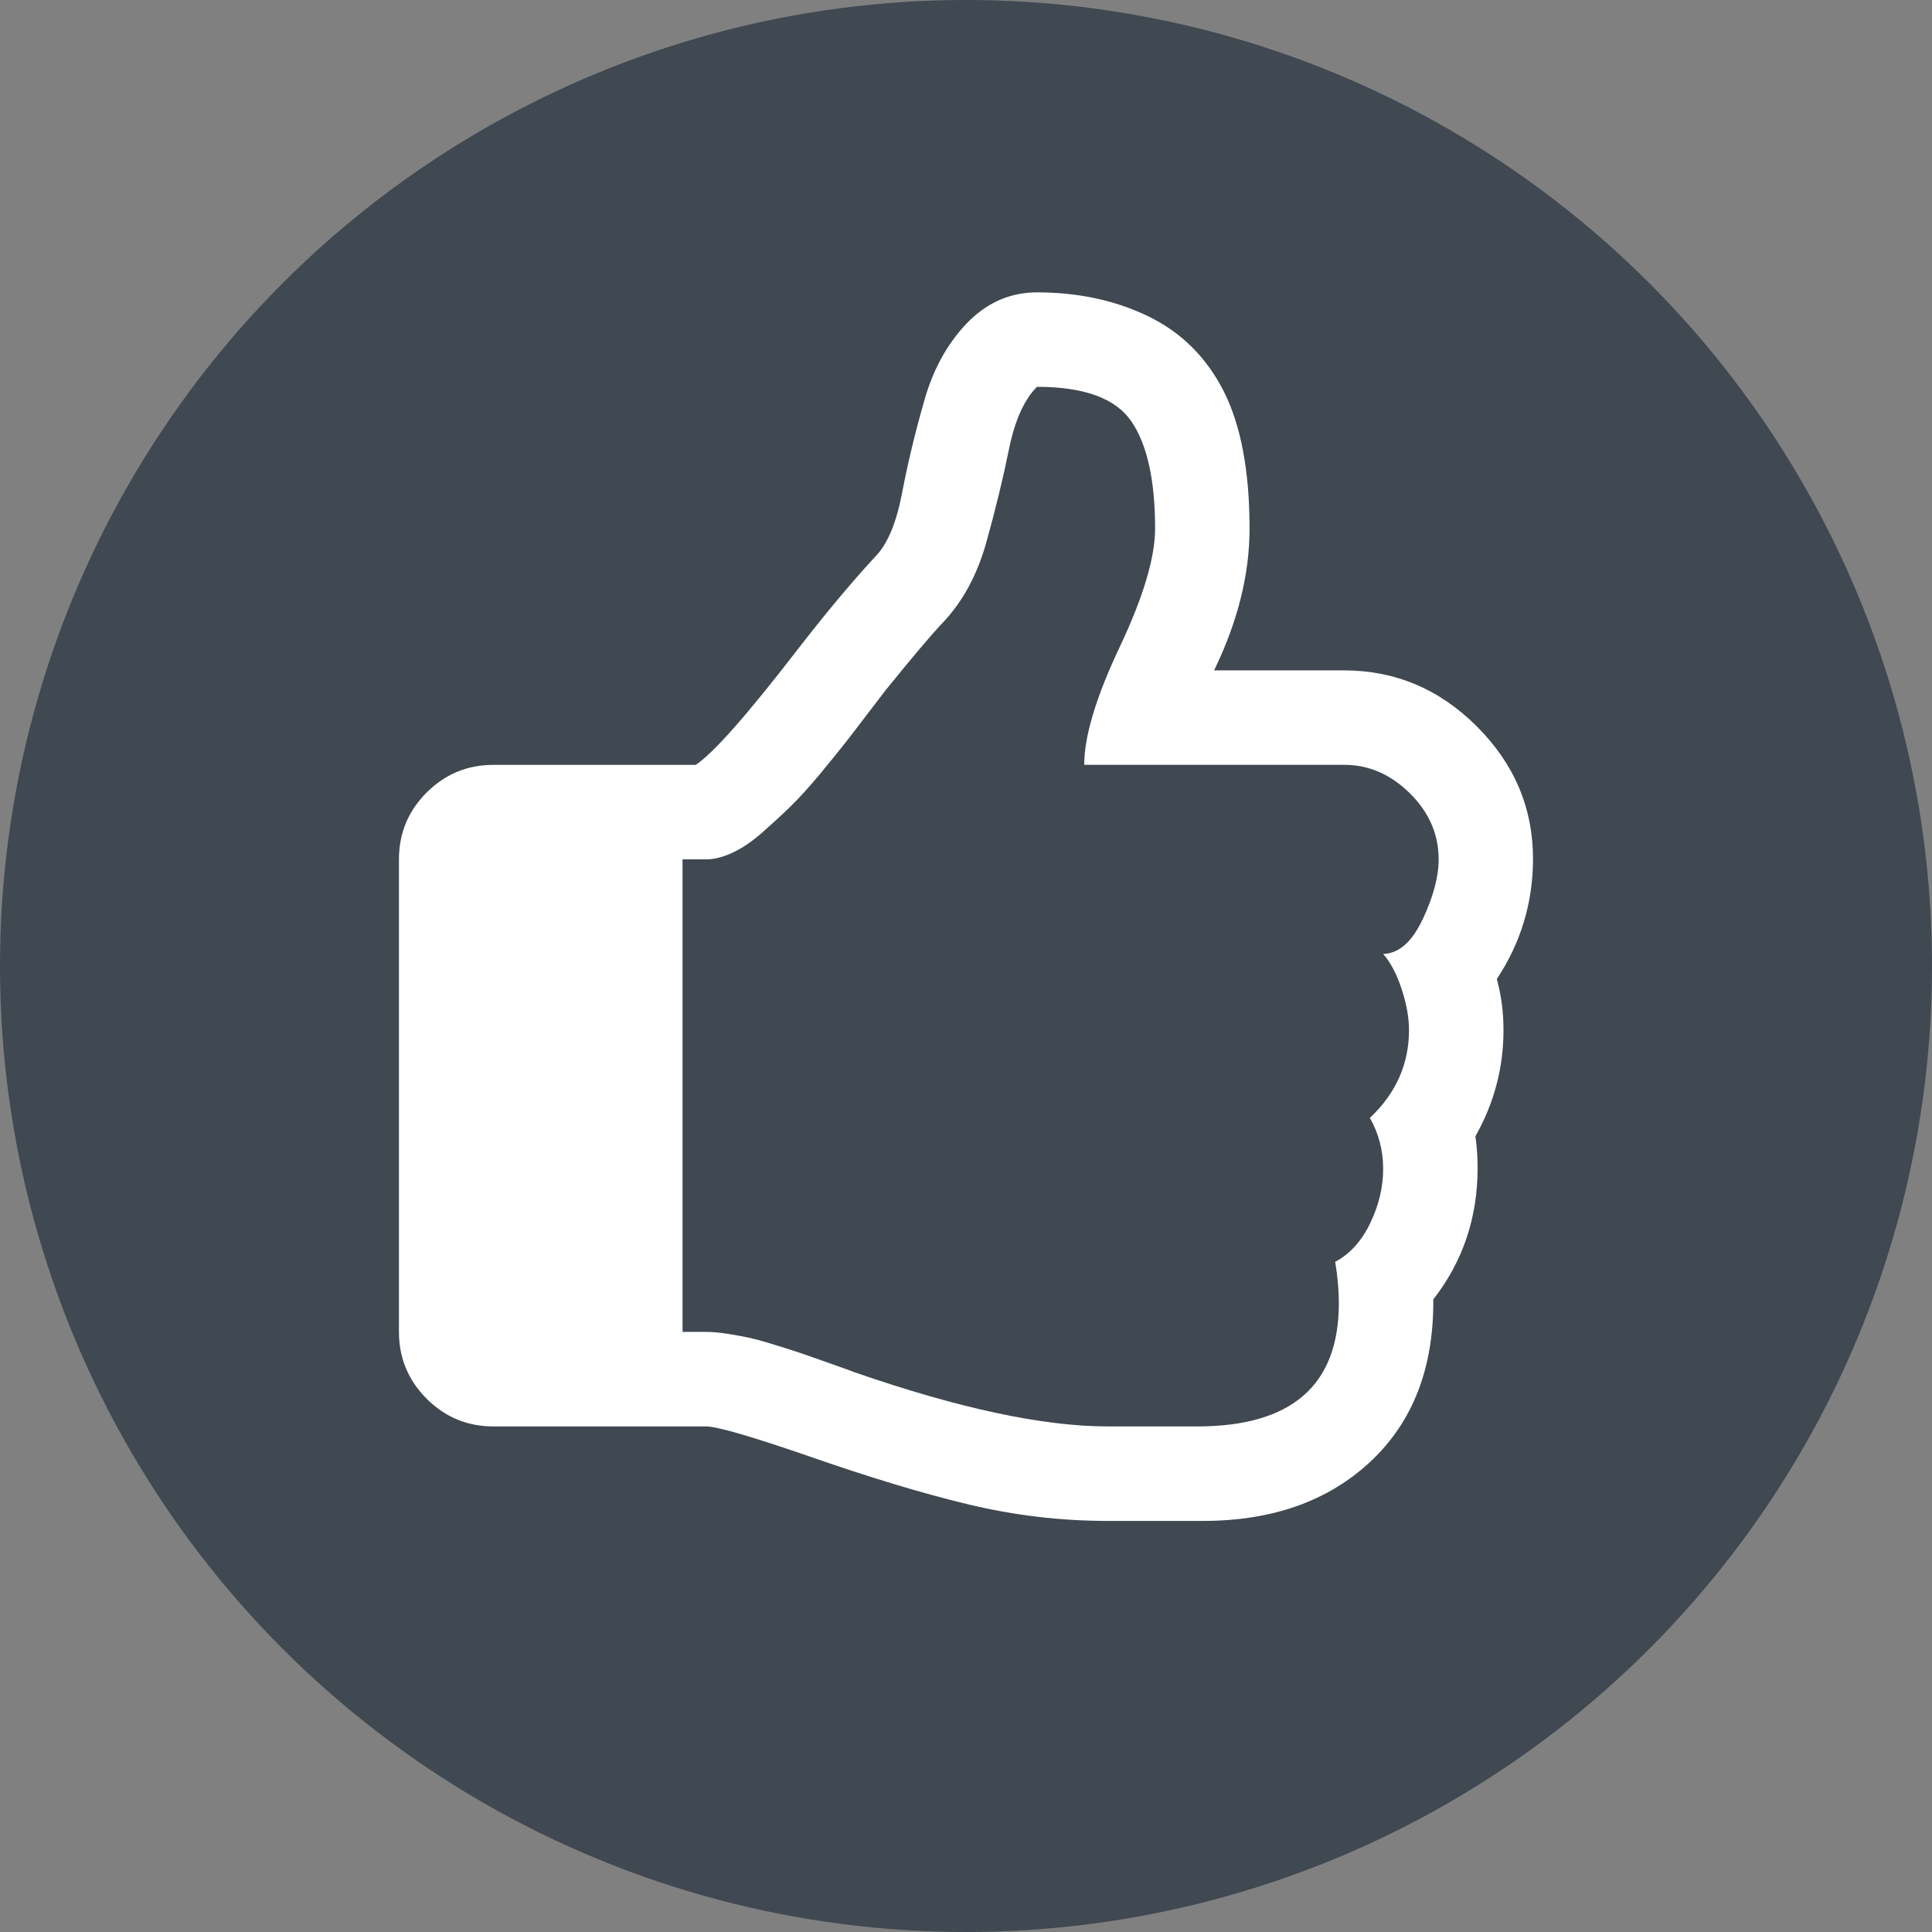 <?xml version="1.0" encoding="UTF-8" standalone="no"?>
<!-- Created with Inkscape (http://www.inkscape.org/) -->

<svg
   xmlns:dc="http://purl.org/dc/elements/1.1/"
   xmlns:cc="http://creativecommons.org/ns#"
   xmlns:rdf="http://www.w3.org/1999/02/22-rdf-syntax-ns#"
   xmlns:svg="http://www.w3.org/2000/svg"
   xmlns="http://www.w3.org/2000/svg"
   version="1.1"
   width="46"
   height="46"
   viewBox="0 0 36.8 36.8"
   id="svg3013"
   style="fill-rule:evenodd">
  <rect x="0" y="0" width="36.8" height="36.8" fill="#808080" stroke="none"/>
  <defs
     id="defs3027" />
  <g
     transform="matrix(0.046,0,0,0.046,42.364,3.447)"
     id="g3961" />
  <g
     transform="matrix(0.046,0,0,0.046,42.364,3.447)"
     id="g3963" />
  <g
     transform="matrix(0.046,0,0,0.046,42.364,3.447)"
     id="g3965" />
  <g
     transform="matrix(0.046,0,0,0.046,42.364,3.447)"
     id="g3967" />
  <g
     transform="matrix(0.046,0,0,0.046,42.364,3.447)"
     id="g3969" />
  <g
     transform="matrix(0.046,0,0,0.046,42.364,3.447)"
     id="g3971" />
  <g
     transform="matrix(0.046,0,0,0.046,42.364,3.447)"
     id="g3973" />
  <g
     transform="matrix(0.046,0,0,0.046,42.364,3.447)"
     id="g3975" />
  <g
     transform="matrix(0.046,0,0,0.046,42.364,3.447)"
     id="g3977" />
  <g
     transform="matrix(0.046,0,0,0.046,42.364,3.447)"
     id="g3979" />
  <g
     transform="matrix(0.046,0,0,0.046,42.364,3.447)"
     id="g3981" />
  <g
     transform="matrix(0.046,0,0,0.046,42.364,3.447)"
     id="g3983" />
  <g
     transform="matrix(0.046,0,0,0.046,42.364,3.447)"
     id="g3985" />
  <g
     transform="matrix(0.046,0,0,0.046,42.364,3.447)"
     id="g3987" />
  <g
     transform="matrix(0.046,0,0,0.046,42.364,3.447)"
     id="g3989" />
  <g
     transform="matrix(0.069,0,0,0.069,5.894,6.142)"
     id="g3807" />
  <g
     transform="matrix(0.069,0,0,0.069,5.894,6.142)"
     id="g3809" />
  <g
     transform="matrix(0.069,0,0,0.069,5.894,6.142)"
     id="g3811" />
  <g
     transform="matrix(0.069,0,0,0.069,5.894,6.142)"
     id="g3813" />
  <g
     transform="matrix(0.069,0,0,0.069,5.894,6.142)"
     id="g3815" />
  <g
     transform="matrix(0.069,0,0,0.069,5.894,6.142)"
     id="g3817" />
  <g
     transform="matrix(0.069,0,0,0.069,5.894,6.142)"
     id="g3819" />
  <g
     transform="matrix(0.069,0,0,0.069,5.894,6.142)"
     id="g3821" />
  <g
     transform="matrix(0.069,0,0,0.069,5.894,6.142)"
     id="g3823" />
  <g
     transform="matrix(0.069,0,0,0.069,5.894,6.142)"
     id="g3825" />
  <g
     transform="matrix(0.069,0,0,0.069,5.894,6.142)"
     id="g3827" />
  <g
     transform="matrix(0.069,0,0,0.069,5.894,6.142)"
     id="g3829" />
  <g
     transform="matrix(0.069,0,0,0.069,5.894,6.142)"
     id="g3831" />
  <g
     transform="matrix(0.069,0,0,0.069,5.894,6.142)"
     id="g3833" />
  <g
     transform="matrix(0.069,0,0,0.069,5.894,6.142)"
     id="g3835" />
  <g
     transform="matrix(0.8,0,0,0.8,6.015,5.638)"
     id="g4379"
     style="fill:#33659a;fill-opacity:1" />
  <g
     transform="matrix(0.8,0,0,0.8,6.015,5.638)"
     id="g4381"
     style="fill:#33659a;fill-opacity:1" />
  <g
     transform="matrix(0.8,0,0,0.8,6.015,5.638)"
     id="g4383"
     style="fill:#33659a;fill-opacity:1" />
  <g
     transform="matrix(0.8,0,0,0.8,6.015,5.638)"
     id="g4385"
     style="fill:#33659a;fill-opacity:1" />
  <g
     transform="matrix(0.8,0,0,0.8,6.015,5.638)"
     id="g4387"
     style="fill:#33659a;fill-opacity:1" />
  <g
     transform="matrix(0.8,0,0,0.8,6.015,5.638)"
     id="g4389"
     style="fill:#33659a;fill-opacity:1" />
  <g
     transform="matrix(0.8,0,0,0.8,6.015,5.638)"
     id="g4391"
     style="fill:#33659a;fill-opacity:1" />
  <g
     transform="matrix(0.8,0,0,0.8,6.015,5.638)"
     id="g4393"
     style="fill:#33659a;fill-opacity:1" />
  <g
     transform="matrix(0.8,0,0,0.8,6.015,5.638)"
     id="g4395"
     style="fill:#33659a;fill-opacity:1" />
  <g
     transform="matrix(0.8,0,0,0.8,6.015,5.638)"
     id="g4397"
     style="fill:#33659a;fill-opacity:1" />
  <g
     transform="matrix(0.8,0,0,0.8,6.015,5.638)"
     id="g4399"
     style="fill:#33659a;fill-opacity:1" />
  <g
     transform="matrix(0.8,0,0,0.8,6.015,5.638)"
     id="g4401"
     style="fill:#33659a;fill-opacity:1" />
  <g
     transform="matrix(0.8,0,0,0.8,6.015,5.638)"
     id="g4403"
     style="fill:#33659a;fill-opacity:1" />
  <g
     transform="matrix(0.8,0,0,0.8,6.015,5.638)"
     id="g4405"
     style="fill:#33659a;fill-opacity:1" />
  <g
     transform="matrix(0.8,0,0,0.8,6.015,5.638)"
     id="g4407"
     style="fill:#33659a;fill-opacity:1" />
  <g
     transform="matrix(0.084,0,0,0.084,4.305,4.944)"
     id="g4546"
     style="fill:#33659a;fill-opacity:1" />
  <g
     transform="matrix(0.084,0,0,0.084,4.305,4.944)"
     id="g4548"
     style="fill:#33659a;fill-opacity:1" />
  <g
     transform="matrix(0.084,0,0,0.084,4.305,4.944)"
     id="g4550"
     style="fill:#33659a;fill-opacity:1" />
  <g
     transform="matrix(0.084,0,0,0.084,4.305,4.944)"
     id="g4552"
     style="fill:#33659a;fill-opacity:1" />
  <g
     transform="matrix(0.084,0,0,0.084,4.305,4.944)"
     id="g4554"
     style="fill:#33659a;fill-opacity:1" />
  <g
     transform="matrix(0.084,0,0,0.084,4.305,4.944)"
     id="g4556"
     style="fill:#33659a;fill-opacity:1" />
  <g
     transform="matrix(0.084,0,0,0.084,4.305,4.944)"
     id="g4558"
     style="fill:#33659a;fill-opacity:1" />
  <g
     transform="matrix(0.084,0,0,0.084,4.305,4.944)"
     id="g4560"
     style="fill:#33659a;fill-opacity:1" />
  <g
     transform="matrix(0.084,0,0,0.084,4.305,4.944)"
     id="g4562"
     style="fill:#33659a;fill-opacity:1" />
  <g
     transform="matrix(0.084,0,0,0.084,4.305,4.944)"
     id="g4564"
     style="fill:#33659a;fill-opacity:1" />
  <g
     transform="matrix(0.084,0,0,0.084,4.305,4.944)"
     id="g4566"
     style="fill:#33659a;fill-opacity:1" />
  <g
     transform="matrix(0.084,0,0,0.084,4.305,4.944)"
     id="g4568"
     style="fill:#33659a;fill-opacity:1" />
  <g
     transform="matrix(0.084,0,0,0.084,4.305,4.944)"
     id="g4570"
     style="fill:#33659a;fill-opacity:1" />
  <g
     transform="matrix(0.084,0,0,0.084,4.305,4.944)"
     id="g4572"
     style="fill:#33659a;fill-opacity:1" />
  <g
     transform="matrix(0.084,0,0,0.084,4.305,4.944)"
     id="g4574"
     style="fill:#33659a;fill-opacity:1" />
  <g
     transform="matrix(0.064,0,0,0.064,3.566,3.459)"
     id="g4697"
     style="fill:#33659a;fill-opacity:1" />
  <g
     transform="matrix(0.064,0,0,0.064,3.566,3.459)"
     id="g4699"
     style="fill:#33659a;fill-opacity:1" />
  <g
     transform="matrix(0.064,0,0,0.064,3.566,3.459)"
     id="g4701"
     style="fill:#33659a;fill-opacity:1" />
  <g
     transform="matrix(0.064,0,0,0.064,3.566,3.459)"
     id="g4703"
     style="fill:#33659a;fill-opacity:1" />
  <g
     transform="matrix(0.064,0,0,0.064,3.566,3.459)"
     id="g4705"
     style="fill:#33659a;fill-opacity:1" />
  <g
     transform="matrix(0.064,0,0,0.064,3.566,3.459)"
     id="g4707"
     style="fill:#33659a;fill-opacity:1" />
  <g
     transform="matrix(0.064,0,0,0.064,3.566,3.459)"
     id="g4709"
     style="fill:#33659a;fill-opacity:1" />
  <g
     transform="matrix(0.064,0,0,0.064,3.566,3.459)"
     id="g4711"
     style="fill:#33659a;fill-opacity:1" />
  <g
     transform="matrix(0.064,0,0,0.064,3.566,3.459)"
     id="g4713"
     style="fill:#33659a;fill-opacity:1" />
  <g
     transform="matrix(0.064,0,0,0.064,3.566,3.459)"
     id="g4715"
     style="fill:#33659a;fill-opacity:1" />
  <g
     transform="matrix(0.064,0,0,0.064,3.566,3.459)"
     id="g4717"
     style="fill:#33659a;fill-opacity:1" />
  <g
     transform="matrix(0.064,0,0,0.064,3.566,3.459)"
     id="g4719"
     style="fill:#33659a;fill-opacity:1" />
  <g
     transform="matrix(0.064,0,0,0.064,3.566,3.459)"
     id="g4721"
     style="fill:#33659a;fill-opacity:1" />
  <g
     transform="matrix(0.064,0,0,0.064,3.566,3.459)"
     id="g4723"
     style="fill:#33659a;fill-opacity:1" />
  <g
     transform="matrix(0.064,0,0,0.064,3.566,3.459)"
     id="g4725"
     style="fill:#33659a;fill-opacity:1" />
  <g
     transform="matrix(0.8,0,0,0.8,5.898,6.096)"
     id="g4908"
     style="fill:#33659a;fill-opacity:1" />
  <g
     transform="matrix(0.8,0,0,0.8,5.898,6.096)"
     id="g4910"
     style="fill:#33659a;fill-opacity:1" />
  <g
     transform="matrix(0.8,0,0,0.8,5.898,6.096)"
     id="g4912"
     style="fill:#33659a;fill-opacity:1" />
  <g
     transform="matrix(0.8,0,0,0.8,5.898,6.096)"
     id="g4914"
     style="fill:#33659a;fill-opacity:1" />
  <g
     transform="matrix(0.8,0,0,0.8,5.898,6.096)"
     id="g4916"
     style="fill:#33659a;fill-opacity:1" />
  <g
     transform="matrix(0.8,0,0,0.8,5.898,6.096)"
     id="g4918"
     style="fill:#33659a;fill-opacity:1" />
  <g
     transform="matrix(0.8,0,0,0.8,5.898,6.096)"
     id="g4920"
     style="fill:#33659a;fill-opacity:1" />
  <g
     transform="matrix(0.8,0,0,0.8,5.898,6.096)"
     id="g4922"
     style="fill:#33659a;fill-opacity:1" />
  <g
     transform="matrix(0.8,0,0,0.8,5.898,6.096)"
     id="g4924"
     style="fill:#33659a;fill-opacity:1" />
  <g
     transform="matrix(0.8,0,0,0.8,5.898,6.096)"
     id="g4926"
     style="fill:#33659a;fill-opacity:1" />
  <g
     transform="matrix(0.8,0,0,0.8,5.898,6.096)"
     id="g4928"
     style="fill:#33659a;fill-opacity:1" />
  <g
     transform="matrix(0.8,0,0,0.8,5.898,6.096)"
     id="g4930"
     style="fill:#33659a;fill-opacity:1" />
  <g
     transform="matrix(0.8,0,0,0.8,5.898,6.096)"
     id="g4932"
     style="fill:#33659a;fill-opacity:1" />
  <g
     transform="matrix(0.8,0,0,0.8,5.898,6.096)"
     id="g4934"
     style="fill:#33659a;fill-opacity:1" />
  <g
     transform="matrix(0.8,0,0,0.8,5.898,6.096)"
     id="g4936"
     style="fill:#33659a;fill-opacity:1" />
  <g
     transform="translate(-0.8,-0.8)"
     id="g4722">
    <g
       id="g4716">
      <g
         id="g4710">
        <g
           id="g4706">
          <circle
             cx="23"
             cy="23"
             r="23"
             transform="matrix(0.8,0,0,0.8,0.8,0.8)"
             id="circle4197"
             style="opacity:0.5;fill:#001022" />
          <path
             d="m 29.311,19.448 c 0.459,-0.694 0.689,-1.458 0.689,-2.292 0,-0.966 -0.356,-1.805 -1.068,-2.518 -0.713,-0.712 -1.557,-1.069 -2.531,-1.069 l -2.475,0 c 0.45,-0.928 0.675,-1.828 0.675,-2.7 0,-1.097 -0.165,-1.969 -0.492,-2.616 C 23.78,7.606 23.302,7.131 22.674,6.826 22.045,6.521 21.338,6.369 20.55,6.369 c -0.478,0 -0.9,0.173 -1.266,0.52 -0.403,0.394 -0.694,0.9 -0.872,1.519 -0.178,0.619 -0.321,1.212 -0.429,1.779 -0.108,0.567 -0.274,0.968 -0.499,1.202 -0.46,0.497 -0.961,1.097 -1.505,1.8 -0.947,1.228 -1.589,1.955 -1.927,2.18 l -3.853,0 c -0.497,0 -0.921,0.176 -1.273,0.527 -0.351,0.352 -0.527,0.776 -0.527,1.273 l 0,9 c 0,0.497 0.176,0.921 0.527,1.273 0.352,0.352 0.776,0.528 1.273,0.528 l 4.05,0 c 0.206,0 0.853,0.187 1.941,0.562 1.153,0.403 2.168,0.71 3.045,0.921 0.877,0.211 1.765,0.317 2.665,0.317 l 1.307,0 0.507,0 c 1.322,0 2.386,-0.378 3.192,-1.132 0.806,-0.755 1.205,-1.784 1.195,-3.087 0.562,-0.722 0.844,-1.556 0.844,-2.503 0,-0.206 -0.014,-0.408 -0.042,-0.605 0.356,-0.628 0.535,-1.303 0.535,-2.025 -1.22e-4,-0.338 -0.042,-0.661 -0.127,-0.97 z M 27.898,18.31 c -0.202,0.431 -0.452,0.651 -0.752,0.661 0.141,0.159 0.258,0.382 0.352,0.668 0.094,0.286 0.14,0.546 0.14,0.781 0,0.647 -0.248,1.205 -0.745,1.673 0.169,0.3 0.253,0.623 0.253,0.97 0,0.347 -0.082,0.691 -0.246,1.034 -0.164,0.342 -0.387,0.588 -0.668,0.738 0.047,0.281 0.07,0.544 0.07,0.787 0,1.566 -0.9,2.348 -2.7,2.348 l -1.701,0 c -1.228,0 -2.831,-0.342 -4.81,-1.027 -0.047,-0.019 -0.183,-0.068 -0.408,-0.148 -0.225,-0.08 -0.391,-0.138 -0.499,-0.176 -0.108,-0.038 -0.272,-0.092 -0.492,-0.162 -0.22,-0.07 -0.398,-0.122 -0.534,-0.155 -0.136,-0.033 -0.291,-0.063 -0.464,-0.091 -0.173,-0.028 -0.321,-0.042 -0.443,-0.042 l -0.45,0 0,-9 0.45,0 c 0.15,0 0.316,-0.042 0.499,-0.126 0.183,-0.084 0.37,-0.211 0.563,-0.38 0.192,-0.169 0.373,-0.335 0.541,-0.499 0.169,-0.164 0.356,-0.37 0.563,-0.619 0.206,-0.249 0.368,-0.448 0.485,-0.598 0.117,-0.15 0.265,-0.342 0.443,-0.577 0.178,-0.234 0.286,-0.375 0.323,-0.422 0.516,-0.637 0.876,-1.064 1.083,-1.28 0.384,-0.403 0.663,-0.916 0.837,-1.54 0.174,-0.624 0.317,-1.212 0.429,-1.765 0.112,-0.553 0.291,-0.952 0.535,-1.195 0.9,0 1.5,0.22 1.8,0.661 0.3,0.441 0.45,1.12 0.45,2.039 0,0.553 -0.225,1.305 -0.675,2.257 -0.45,0.952 -0.675,1.699 -0.675,2.243 l 4.95,0 c 0.469,0 0.886,0.18 1.252,0.542 0.366,0.361 0.549,0.78 0.549,1.259 -1.23e-4,0.328 -0.101,0.708 -0.303,1.14 z"
             id="path2988"
             style="fill:#ffffff;fill-opacity:1" />
        </g>
      </g>
    </g>
  </g>
</svg>
